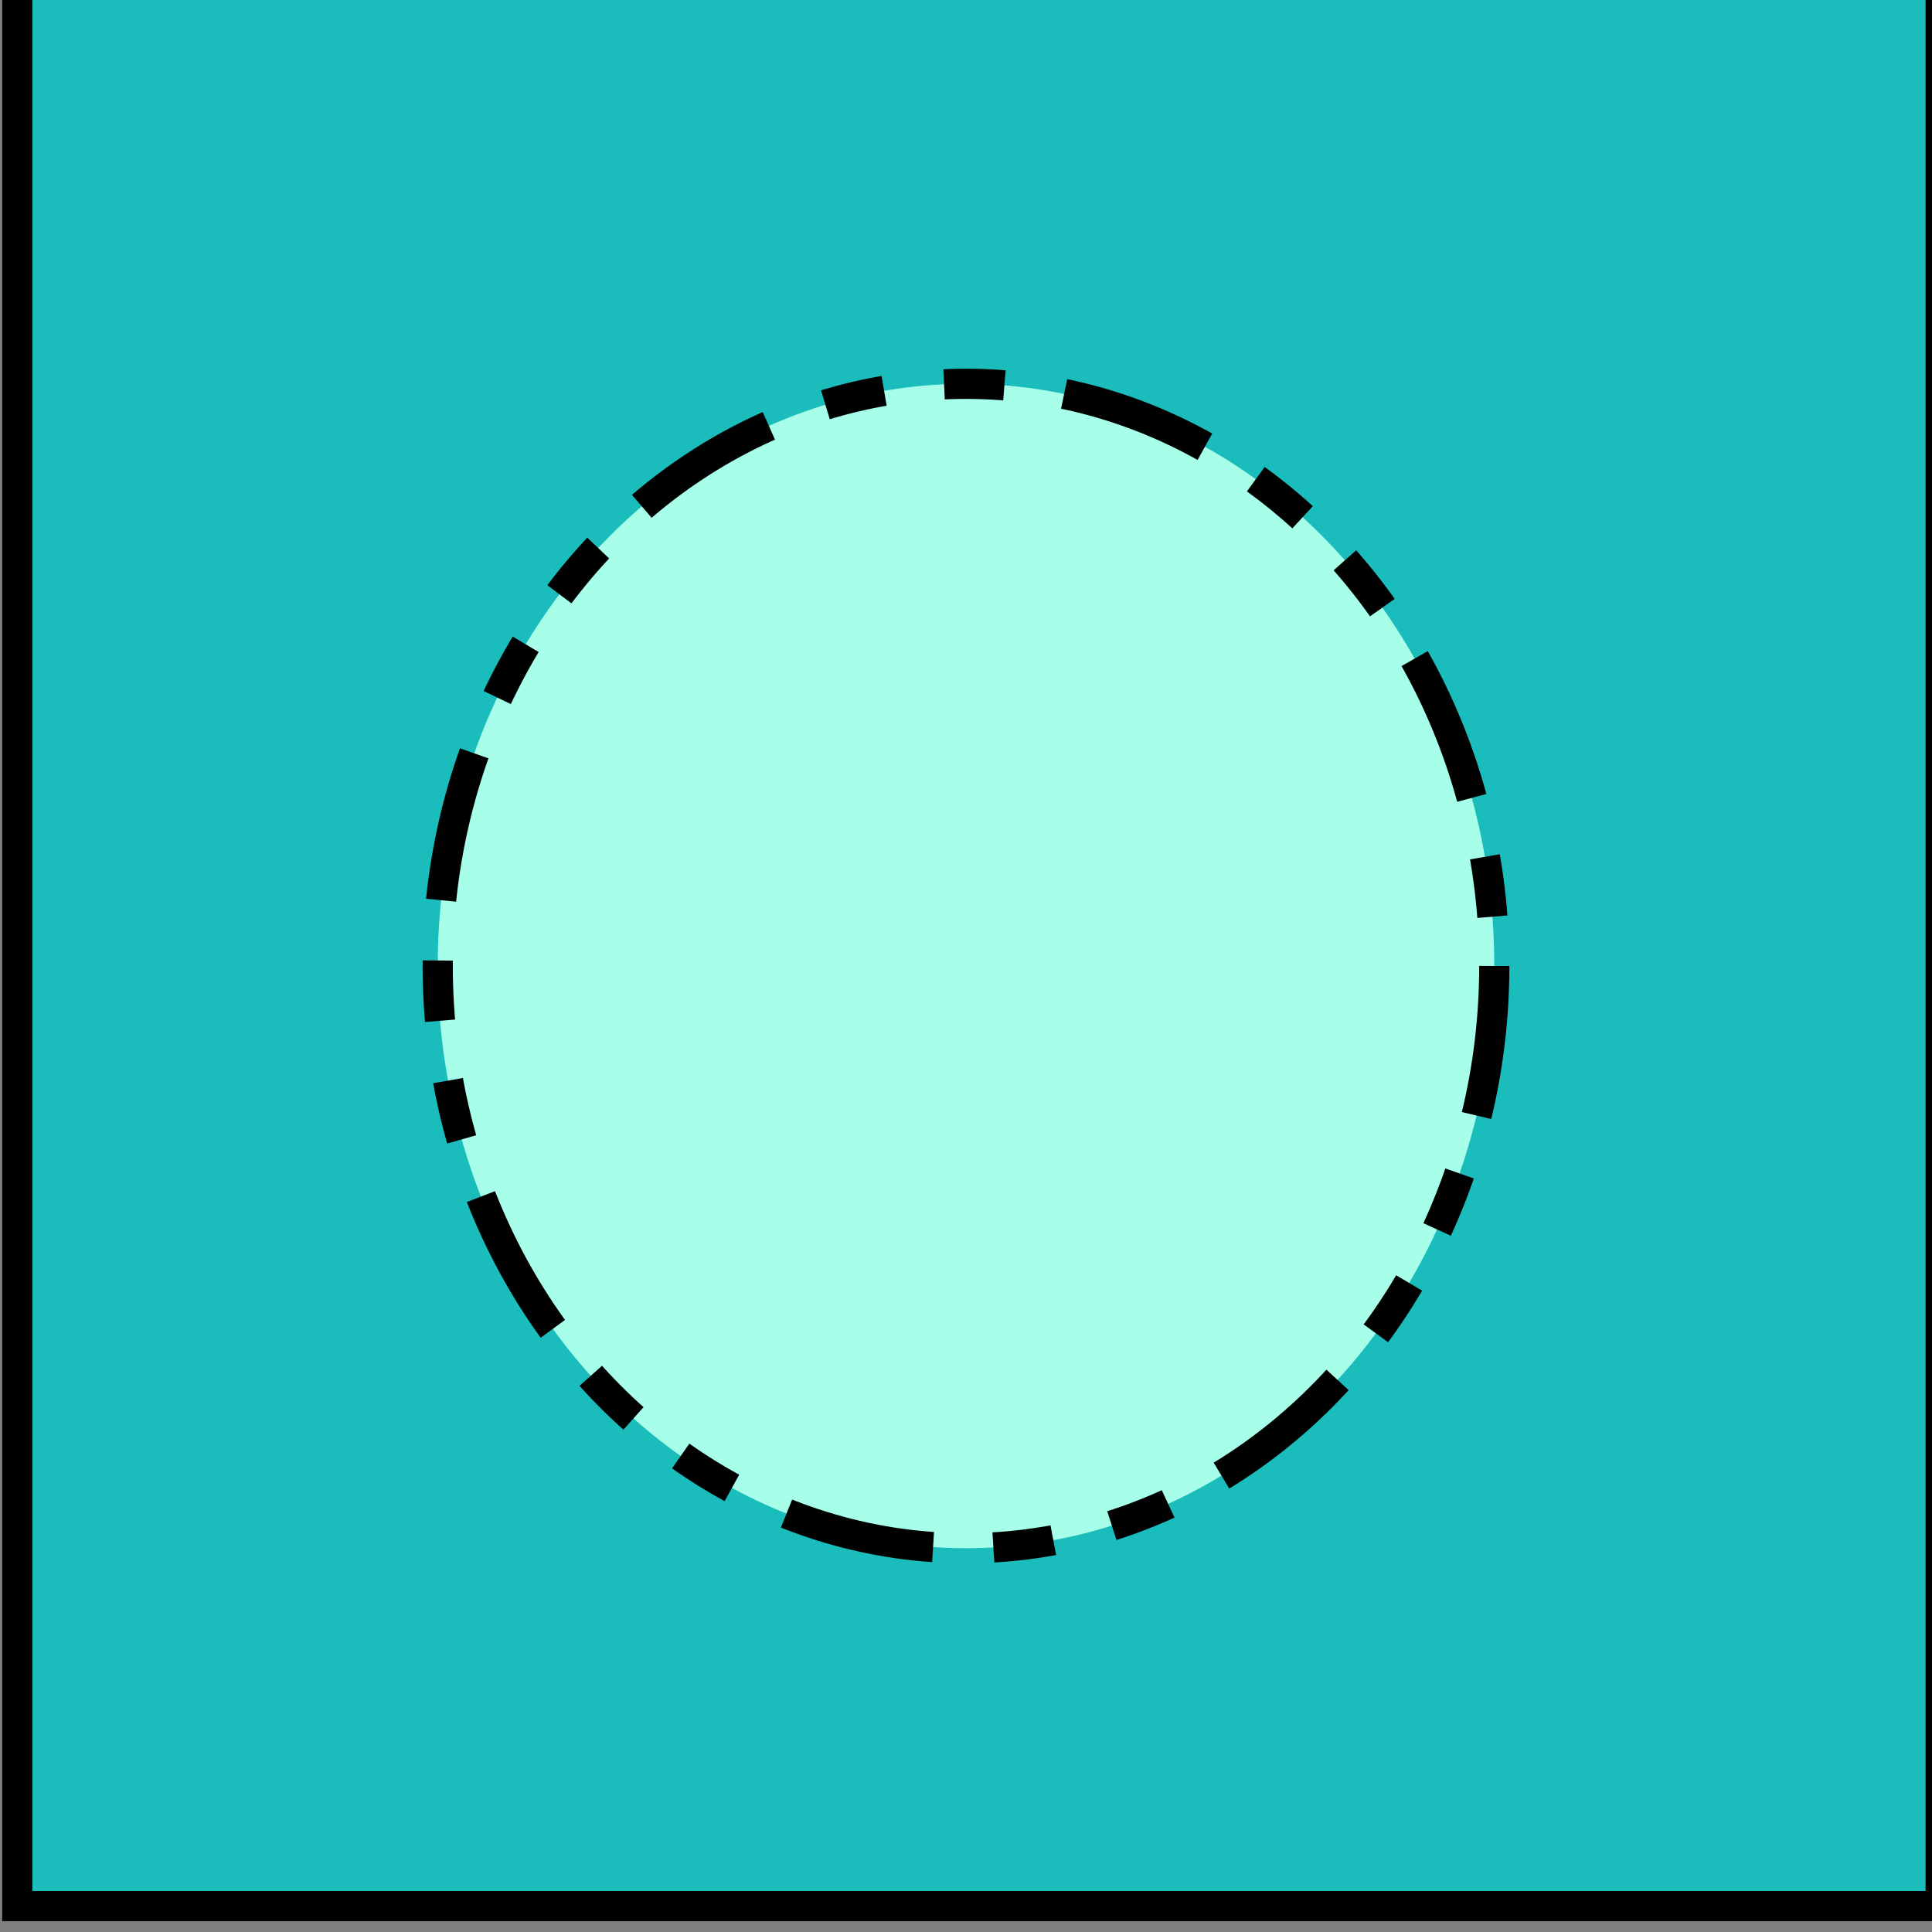 <svg width="64" height="64" xmlns="http://www.w3.org/2000/svg">
 <rect width="100%" height="100%" fill="#808080" stroke="none"/>
 <title/>

 <g>
  <title>Layer 1</title>
  <rect stroke="#000" id="svg_3" height="64" width="63.715" y="-0.857" x="0.572" fill="#1abcbc"/>
  <ellipse stroke-dasharray="5,2,2,2,2,2" ry="19.286" rx="17.5" id="svg_4" cy="32" cx="32" stroke="#000" fill="#A8FFE9"/>
 </g>
</svg>